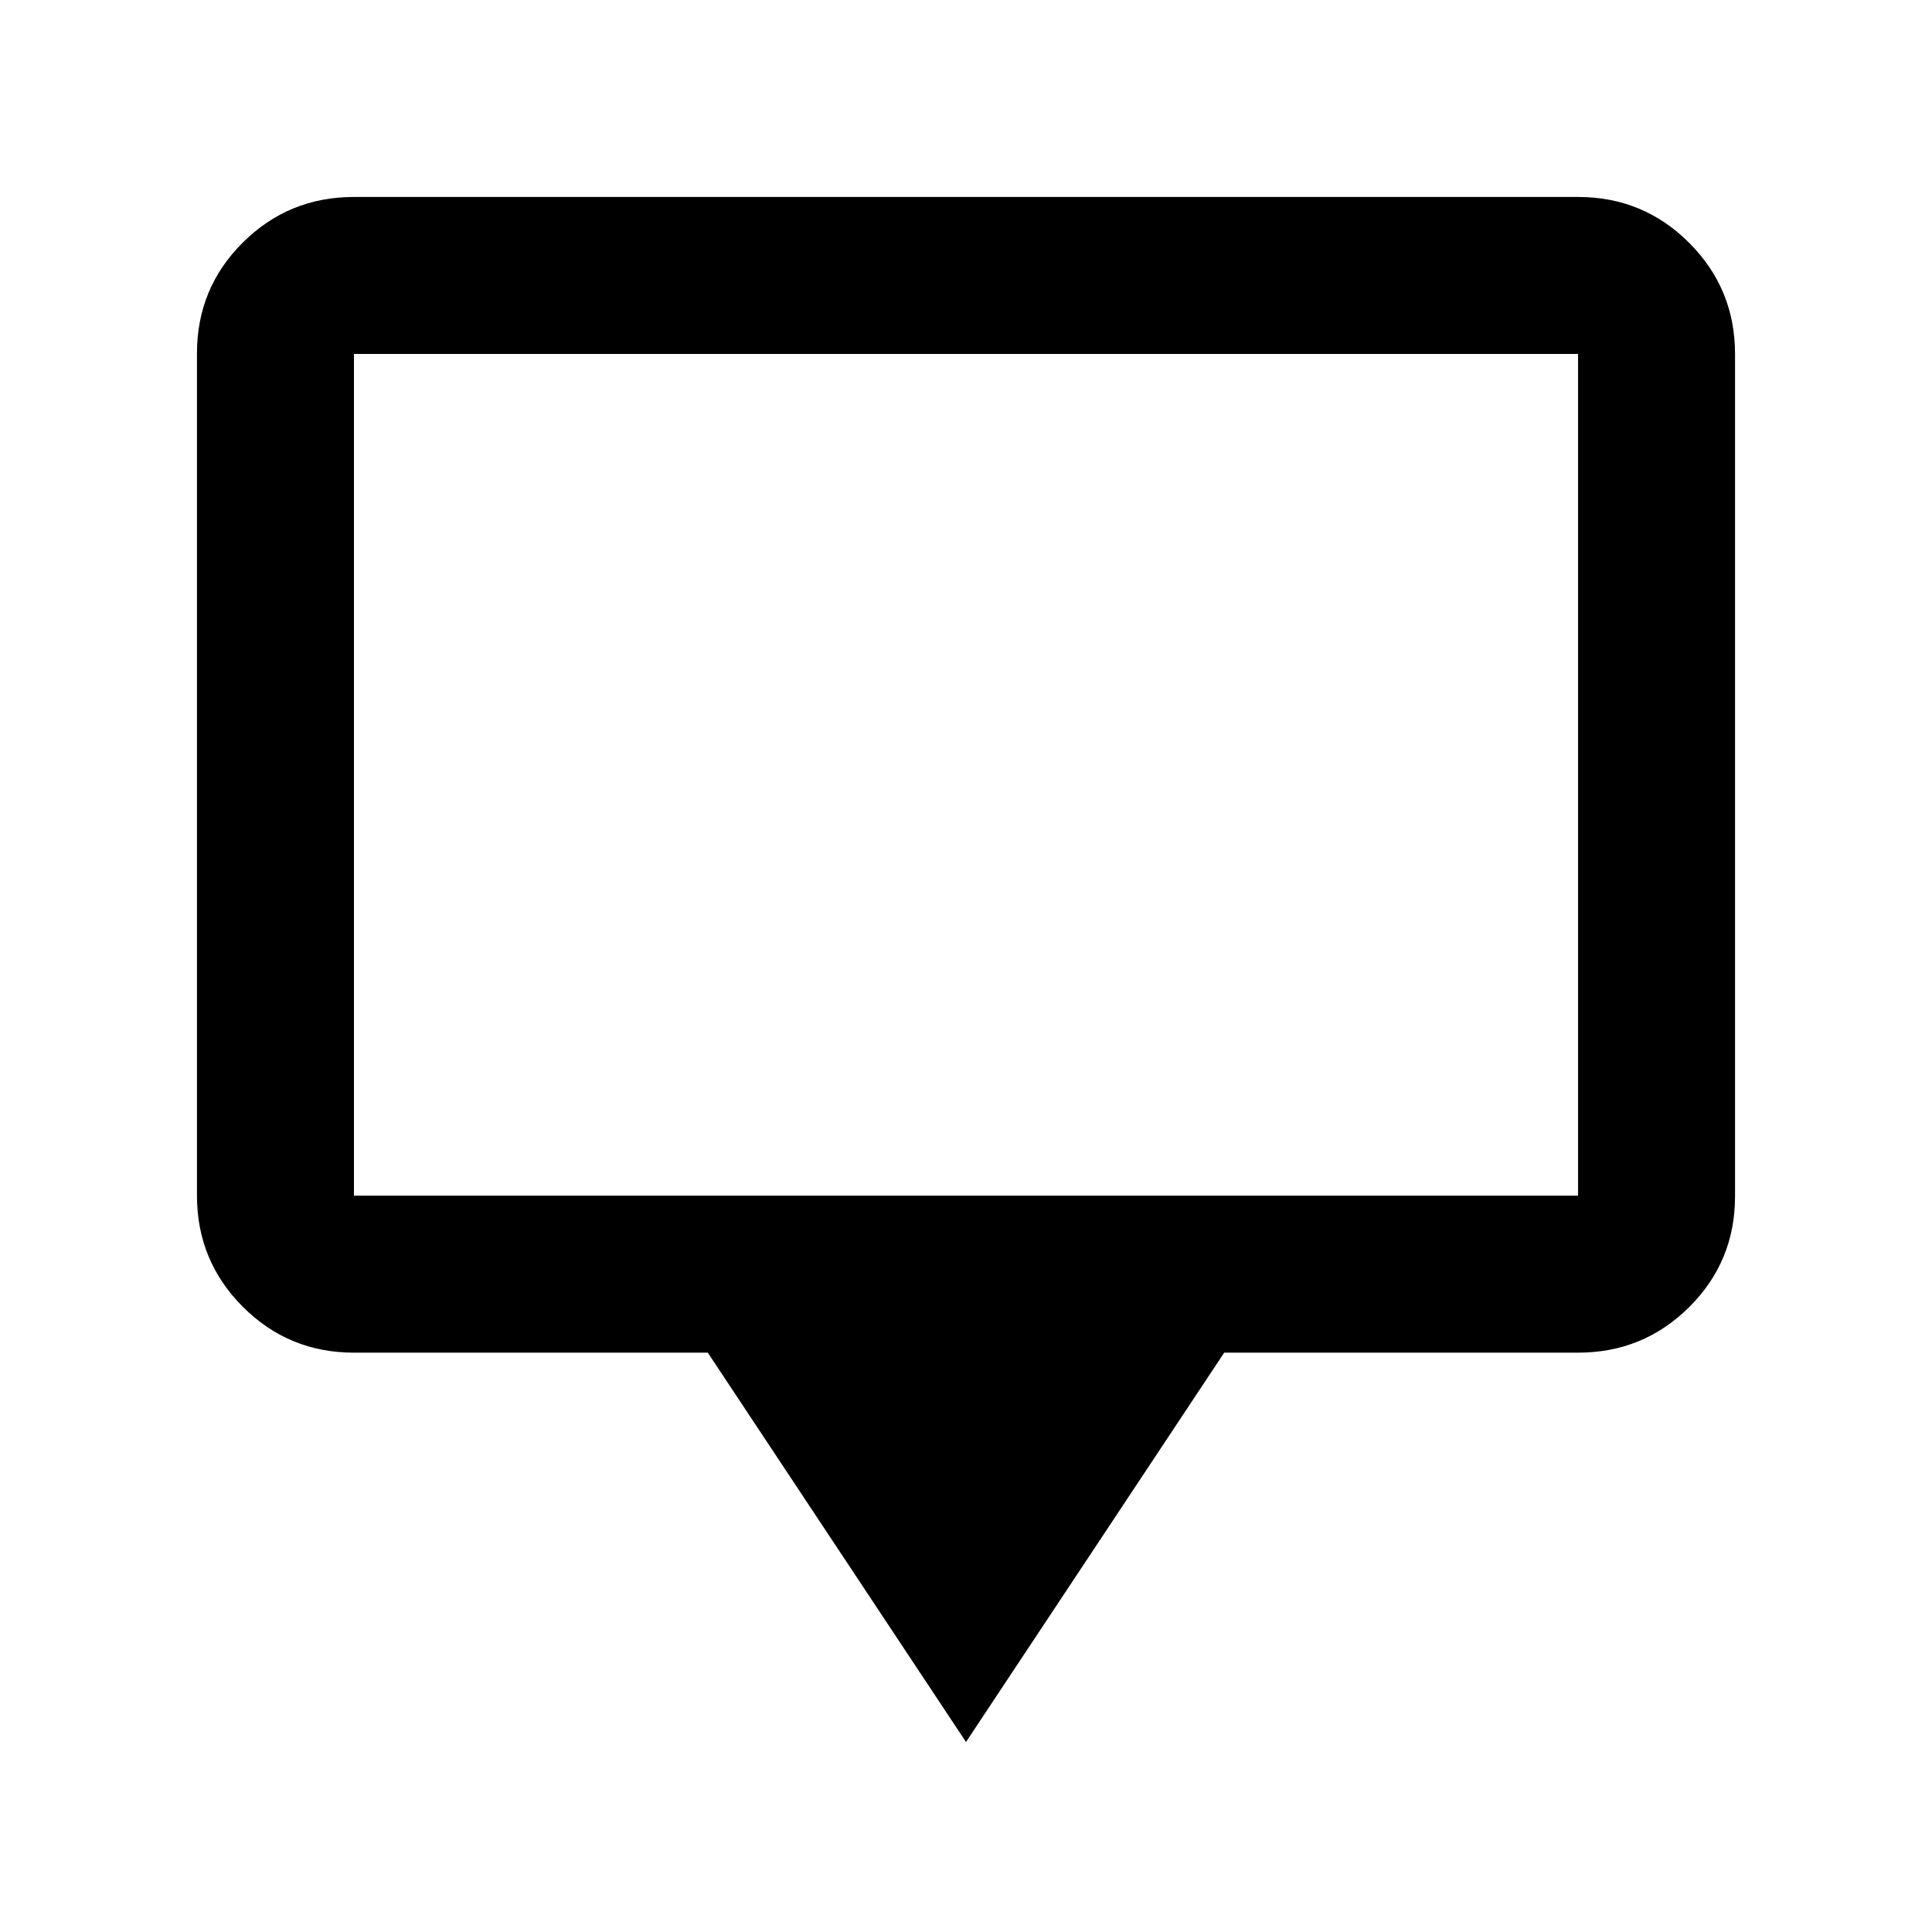<svg xmlns="http://www.w3.org/2000/svg" height="20" viewBox="0 -960 960 960" width="20"><path d="M480-94.41 351.7-287.87H175.87q-32.42 0-55.21-22.8t-22.79-55.24v-418.5q0-32.44 22.79-55.08t55.21-22.64h608.26q32.42 0 55.21 22.8t22.79 55.24v418.5q0 32.44-22.79 55.08t-55.21 22.64H608.3L480-94.41ZM175.87-365.87h608.26v-418.26H175.87v418.26Zm0 0v-418.26 418.26Z"/></svg>